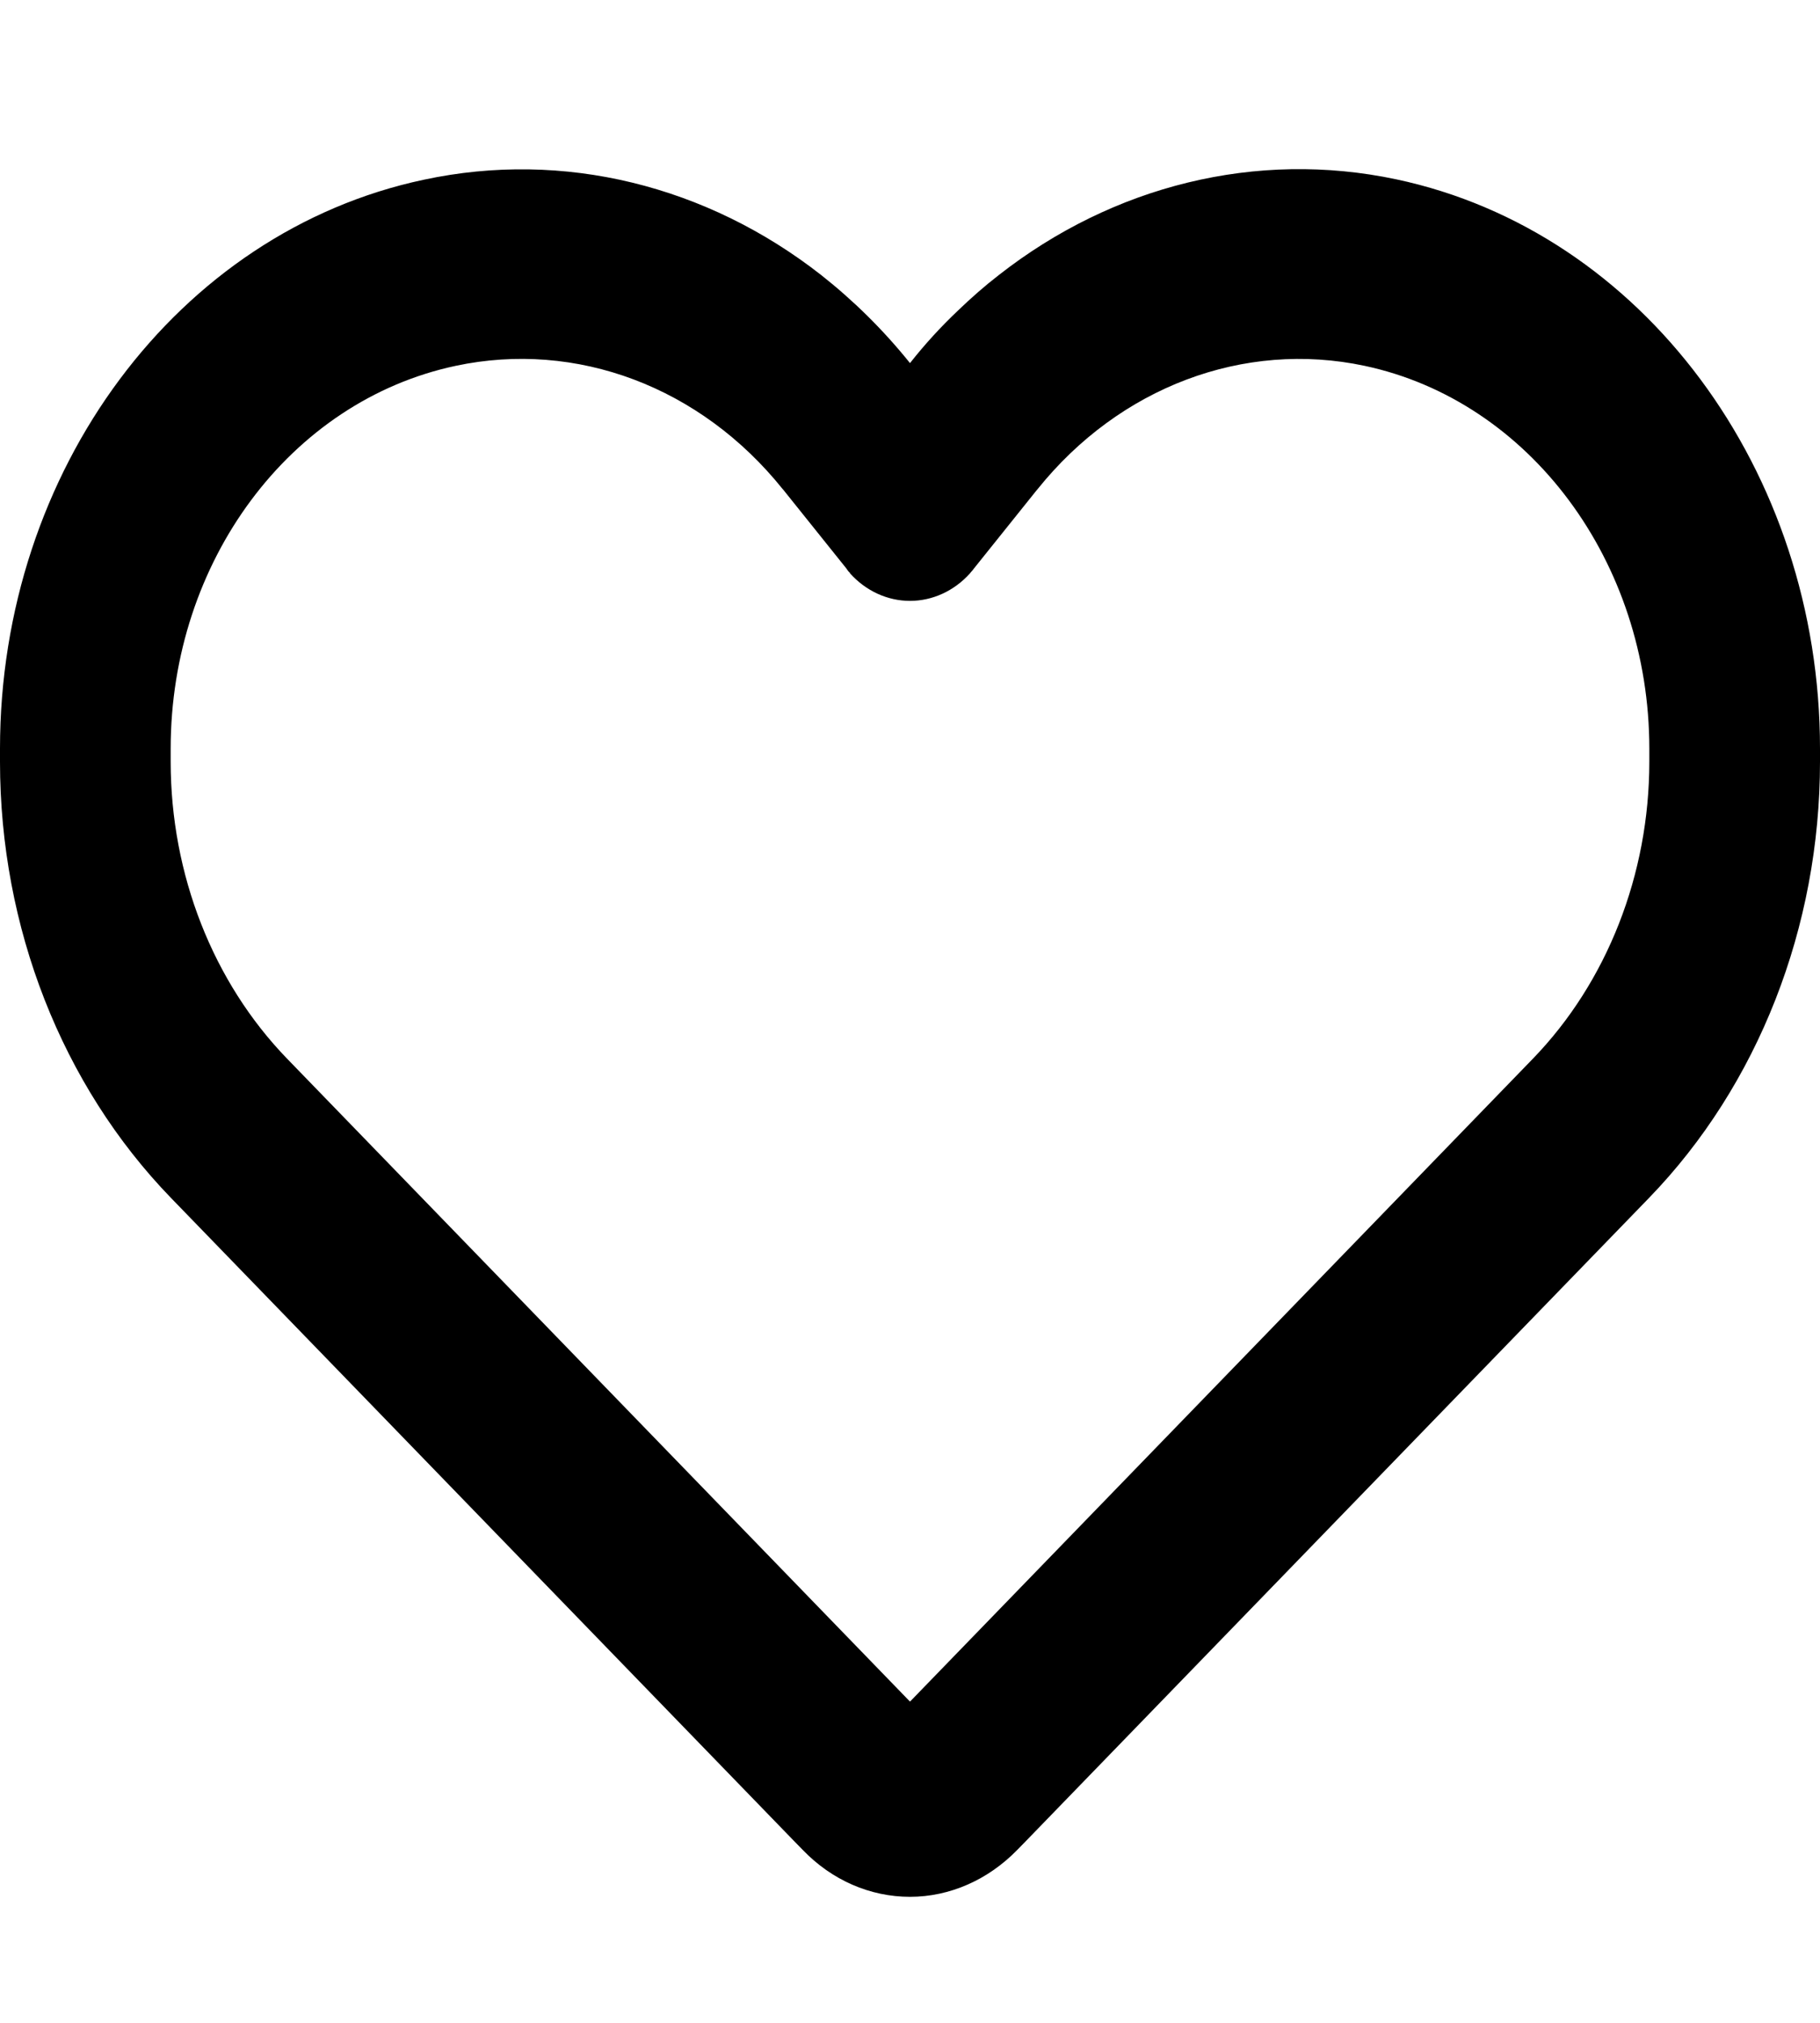 <svg width="18" height="20" viewBox="0 0 18 20" fill="none" xmlns="http://www.w3.org/2000/svg">
<path d="M7.938 18.289L7.85 18.199L1.691 11.844C0.612 10.73 0 9.168 0 7.531V7.402C0 4.652 1.758 2.293 4.191 1.777C5.576 1.48 6.993 1.836 8.121 2.719C8.438 2.969 8.733 3.258 9 3.59C9.148 3.402 9.306 3.23 9.475 3.07C9.605 2.945 9.738 2.828 9.879 2.719C11.007 1.836 12.424 1.48 13.809 1.773C16.242 2.289 18 4.652 18 7.402V7.531C18 9.168 17.388 10.73 16.309 11.844L10.15 18.199L10.062 18.289C9.773 18.586 9.394 18.754 9 18.754C8.606 18.754 8.227 18.59 7.938 18.289ZM8.406 5.664C8.392 5.652 8.381 5.637 8.371 5.621L7.745 4.84L7.741 4.836C6.929 3.824 5.702 3.363 4.507 3.617C2.869 3.965 1.688 5.551 1.688 7.402V7.531C1.688 8.645 2.106 9.711 2.841 10.469L9 16.824L15.159 10.469C15.894 9.711 16.312 8.645 16.312 7.531V7.402C16.312 5.555 15.131 3.965 13.496 3.617C12.301 3.363 11.071 3.828 10.262 4.836C10.262 4.836 10.262 4.836 10.259 4.84C10.255 4.844 10.259 4.84 10.255 4.844L9.629 5.625C9.619 5.641 9.605 5.652 9.594 5.668C9.436 5.844 9.221 5.941 9 5.941C8.779 5.941 8.564 5.844 8.406 5.668V5.664Z" fill="black"/>
</svg>
